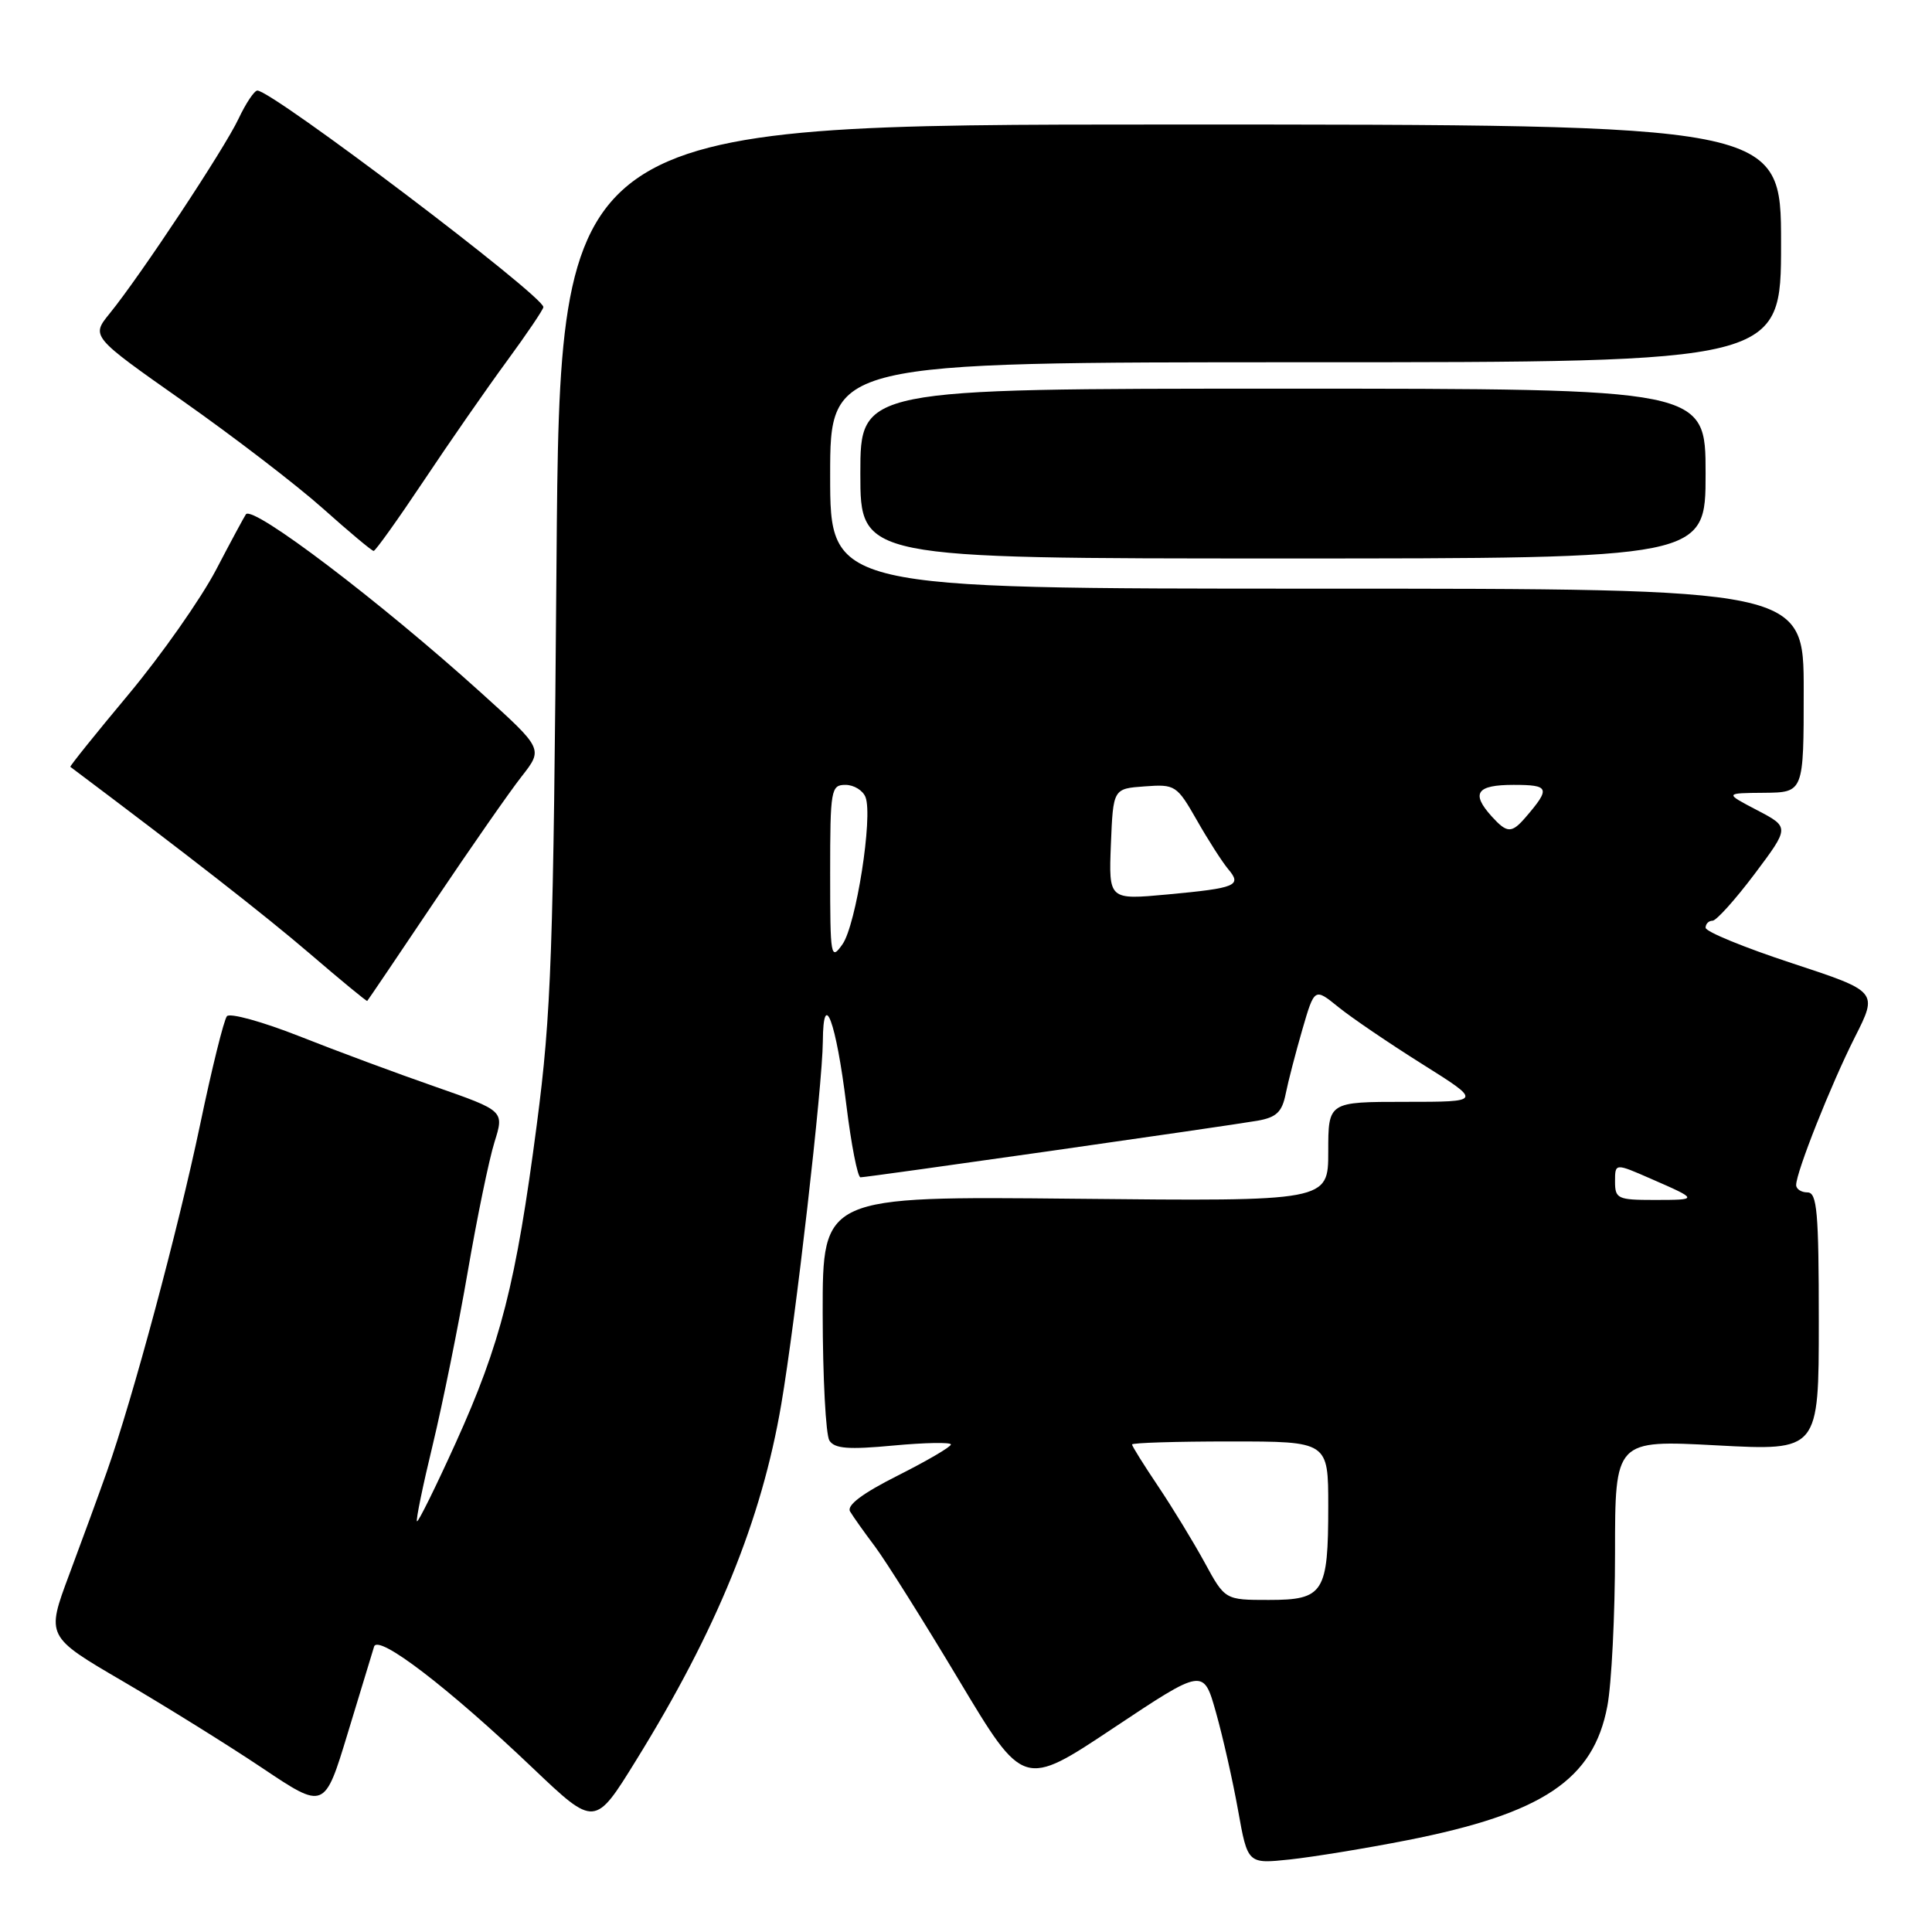 <?xml version="1.0" encoding="UTF-8" standalone="no"?>
<!DOCTYPE svg PUBLIC "-//W3C//DTD SVG 1.1//EN" "http://www.w3.org/Graphics/SVG/1.1/DTD/svg11.dtd" >
<svg xmlns="http://www.w3.org/2000/svg" xmlns:xlink="http://www.w3.org/1999/xlink" version="1.1" viewBox="0 0 256 256">
 <g >
 <path fill="currentColor"
d=" M 186.46 243.84 C 204.44 240.30 211.14 235.81 212.98 226.08 C 213.54 223.14 214.00 213.99 214.00 205.76 C 214.00 190.80 214.00 190.80 227.50 191.52 C 241.00 192.24 241.00 192.24 241.00 175.12 C 241.00 160.57 240.77 158.00 239.50 158.00 C 238.68 158.00 238.00 157.56 238.00 157.02 C 238.00 155.32 242.61 143.71 245.78 137.43 C 248.84 131.38 248.84 131.38 237.42 127.62 C 231.14 125.56 226.00 123.45 226.00 122.93 C 226.00 122.42 226.41 122.00 226.92 122.00 C 227.42 122.00 229.93 119.21 232.49 115.81 C 237.14 109.61 237.14 109.61 232.82 107.35 C 228.50 105.09 228.50 105.09 233.75 105.05 C 239.00 105.00 239.00 105.00 239.00 91.50 C 239.00 78.00 239.00 78.00 174.50 78.00 C 110.00 78.00 110.00 78.00 110.00 63.00 C 110.00 48.00 110.00 48.00 173.00 48.00 C 236.00 48.00 236.00 48.00 236.00 32.25 C 236.00 16.50 236.00 16.50 155.10 16.50 C 74.20 16.50 74.20 16.50 73.74 74.50 C 73.33 126.50 73.06 134.21 71.13 149.00 C 68.37 170.10 66.35 178.02 60.38 191.20 C 57.72 197.07 55.41 201.74 55.25 201.58 C 55.09 201.42 56.03 196.84 57.35 191.40 C 58.66 185.95 60.75 175.65 61.98 168.50 C 63.21 161.35 64.80 153.63 65.52 151.34 C 66.82 147.19 66.82 147.19 57.66 143.99 C 52.62 142.24 44.52 139.23 39.65 137.30 C 34.78 135.38 30.47 134.19 30.07 134.65 C 29.67 135.12 28.07 141.57 26.52 149.00 C 23.60 162.93 17.58 185.34 14.16 195.00 C 13.09 198.03 10.84 204.18 9.16 208.67 C 6.11 216.84 6.11 216.84 16.30 222.79 C 21.91 226.07 30.21 231.23 34.75 234.27 C 43.00 239.80 43.00 239.80 46.08 229.65 C 47.77 224.07 49.34 218.91 49.57 218.18 C 50.11 216.50 59.43 223.64 70.62 234.30 C 78.82 242.10 78.82 242.10 84.30 233.23 C 94.96 216.00 100.91 201.42 103.52 186.09 C 105.42 174.95 108.99 143.80 109.03 138.00 C 109.08 130.78 110.79 135.37 112.14 146.37 C 112.79 151.67 113.64 156.00 114.02 156.00 C 114.94 156.00 162.55 149.21 166.63 148.50 C 169.13 148.06 169.88 147.35 170.36 144.94 C 170.69 143.29 171.69 139.45 172.57 136.41 C 174.18 130.88 174.18 130.88 177.34 133.44 C 179.08 134.85 184.08 138.25 188.46 141.00 C 196.42 146.00 196.42 146.00 186.21 146.00 C 176.00 146.00 176.00 146.00 176.00 152.59 C 176.00 159.18 176.00 159.18 142.50 158.84 C 109.00 158.50 109.00 158.50 109.01 174.00 C 109.02 182.53 109.42 190.12 109.90 190.88 C 110.59 191.96 112.42 192.10 118.39 191.54 C 122.57 191.15 126.00 191.09 126.00 191.40 C 126.00 191.72 122.83 193.57 118.96 195.52 C 114.25 197.89 112.16 199.47 112.64 200.28 C 113.04 200.95 114.52 203.04 115.93 204.91 C 117.34 206.79 122.35 214.75 127.06 222.62 C 135.62 236.91 135.62 236.91 147.54 228.97 C 159.47 221.03 159.47 221.03 161.12 226.90 C 162.03 230.12 163.35 235.96 164.05 239.87 C 165.32 246.98 165.32 246.98 170.91 246.39 C 173.98 246.06 180.98 244.92 186.46 243.84 Z  M 57.54 119.50 C 62.35 112.35 67.56 104.86 69.13 102.87 C 71.98 99.23 71.98 99.23 63.74 91.79 C 50.38 79.72 33.57 66.96 32.59 68.14 C 32.43 68.34 30.64 71.65 28.63 75.50 C 26.61 79.35 21.40 86.77 17.05 91.99 C 12.70 97.20 9.22 101.53 9.32 101.61 C 24.88 113.29 35.07 121.24 41.00 126.32 C 45.12 129.86 48.57 132.70 48.66 132.63 C 48.74 132.56 52.74 126.65 57.54 119.50 Z  M 226.00 62.75 C 226.00 51.50 226.00 51.50 170.00 51.50 C 114.00 51.50 114.00 51.50 114.00 62.75 C 114.00 74.00 114.00 74.00 170.00 74.00 C 226.00 74.00 226.00 74.00 226.00 62.75 Z  M 56.12 63.75 C 59.51 58.66 64.47 51.52 67.14 47.88 C 69.81 44.24 72.00 41.00 72.00 40.69 C 72.00 39.19 36.09 12.00 34.10 12.00 C 33.70 12.00 32.57 13.69 31.60 15.75 C 29.71 19.75 18.64 36.48 14.53 41.54 C 12.06 44.58 12.06 44.58 24.28 53.17 C 31.00 57.90 39.33 64.29 42.79 67.38 C 46.25 70.47 49.27 73.00 49.51 73.00 C 49.75 73.00 52.72 68.84 56.12 63.75 Z  M 159.62 207.04 C 158.13 204.31 155.36 199.77 153.46 196.94 C 151.56 194.11 150.00 191.62 150.00 191.40 C 150.00 191.18 155.85 191.00 163.00 191.00 C 176.00 191.00 176.00 191.00 176.00 199.57 C 176.00 211.07 175.41 212.00 168.12 212.00 C 162.32 212.00 162.32 212.00 159.62 207.04 Z  M 214.00 156.56 C 214.00 154.11 214.00 154.11 218.75 156.19 C 225.10 158.96 225.11 159.00 219.17 159.00 C 214.35 159.00 214.00 158.83 214.00 156.56 Z  M 110.00 115.72 C 110.00 104.61 110.11 104.00 112.03 104.00 C 113.15 104.00 114.35 104.74 114.69 105.64 C 115.68 108.23 113.44 122.53 111.64 125.11 C 110.08 127.33 110.00 126.86 110.00 115.72 Z  M 147.20 111.87 C 147.50 104.50 147.50 104.50 151.68 104.20 C 155.72 103.90 155.94 104.04 158.60 108.70 C 160.10 111.34 161.97 114.24 162.73 115.15 C 164.60 117.35 163.84 117.67 154.70 118.52 C 146.91 119.24 146.91 119.24 147.20 111.87 Z  M 197.65 108.17 C 194.88 105.10 195.65 104.00 200.56 104.00 C 205.31 104.00 205.47 104.43 202.19 108.25 C 200.30 110.45 199.71 110.44 197.65 108.17 Z "/>
</g>
</svg>